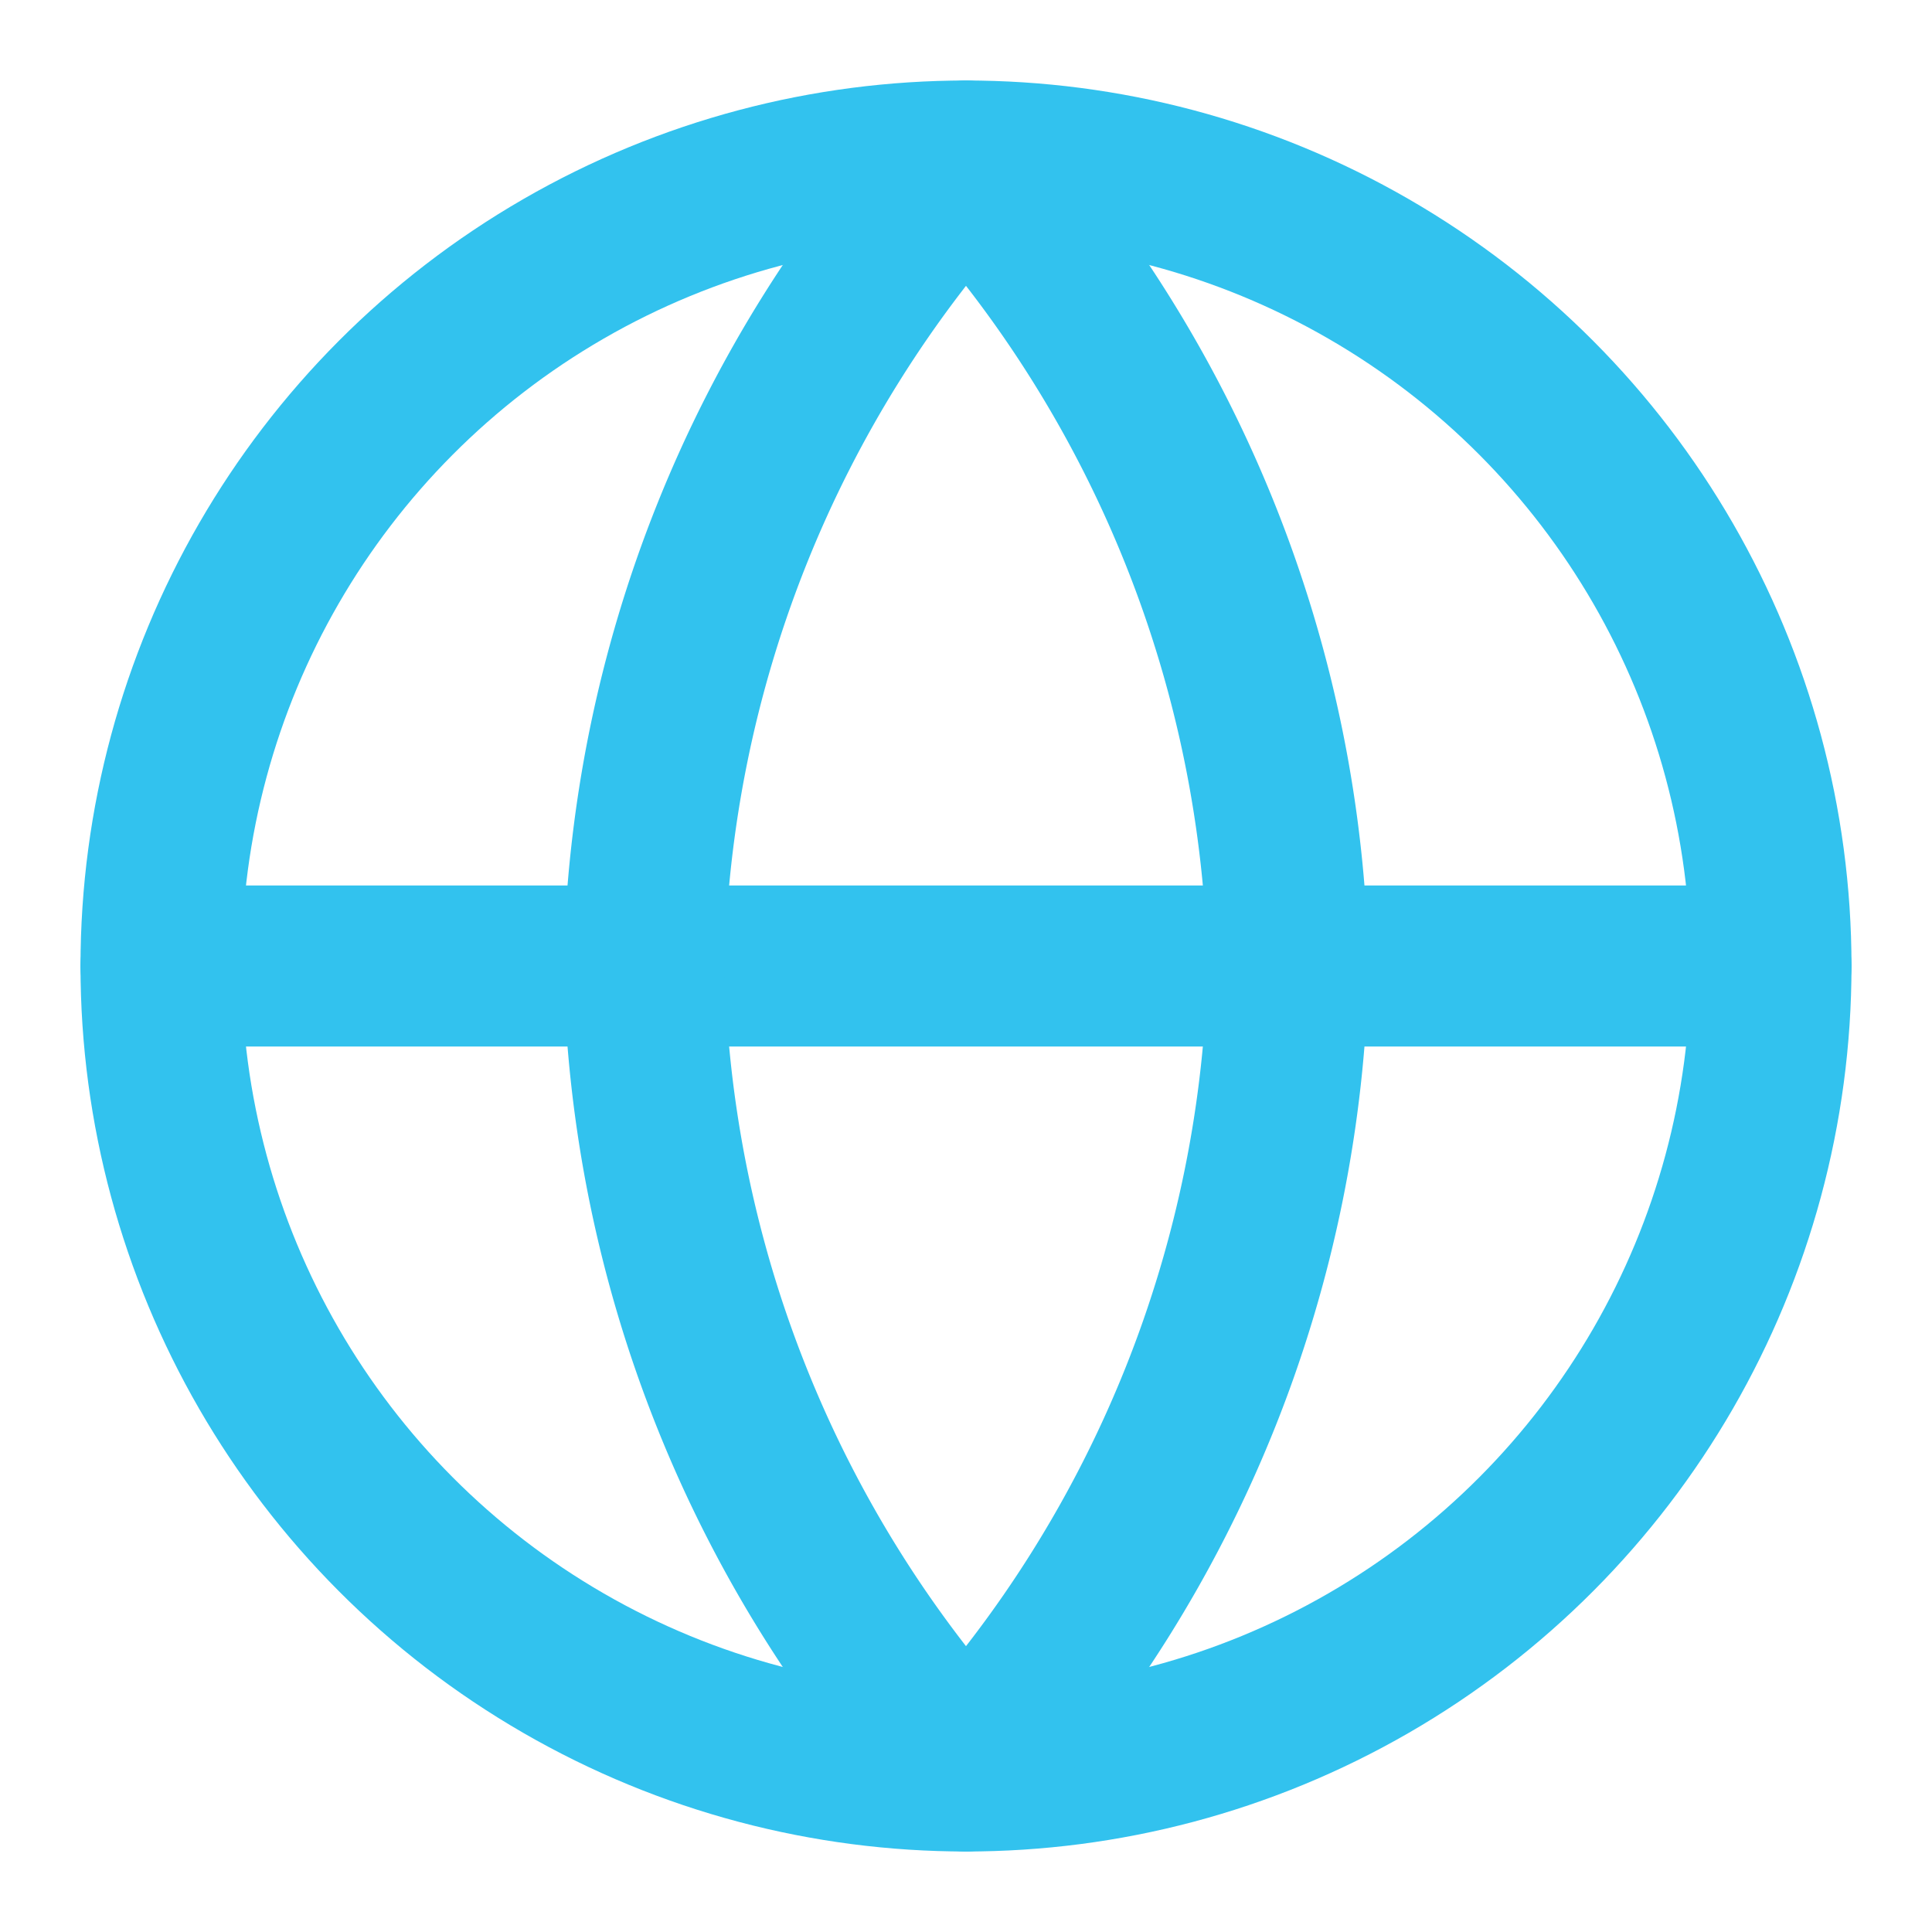 <svg xmlns="http://www.w3.org/2000/svg" width="24" height="24" viewBox="0 0 24 24" fill="none" stroke="#32C2EE" stroke-width="2" stroke-linecap="round" stroke-linejoin="round" class="lucide lucide-globe"><circle cx="12" cy="12" r="10"/><line x1="2" x2="22" y1="12" y2="12"/><path d="M12 2a15.3 15.3 0 0 1 4 10 15.3 15.3 0 0 1-4 10 15.3 15.3 0 0 1-4-10 15.3 15.3 0 0 1 4-10z"/></svg>